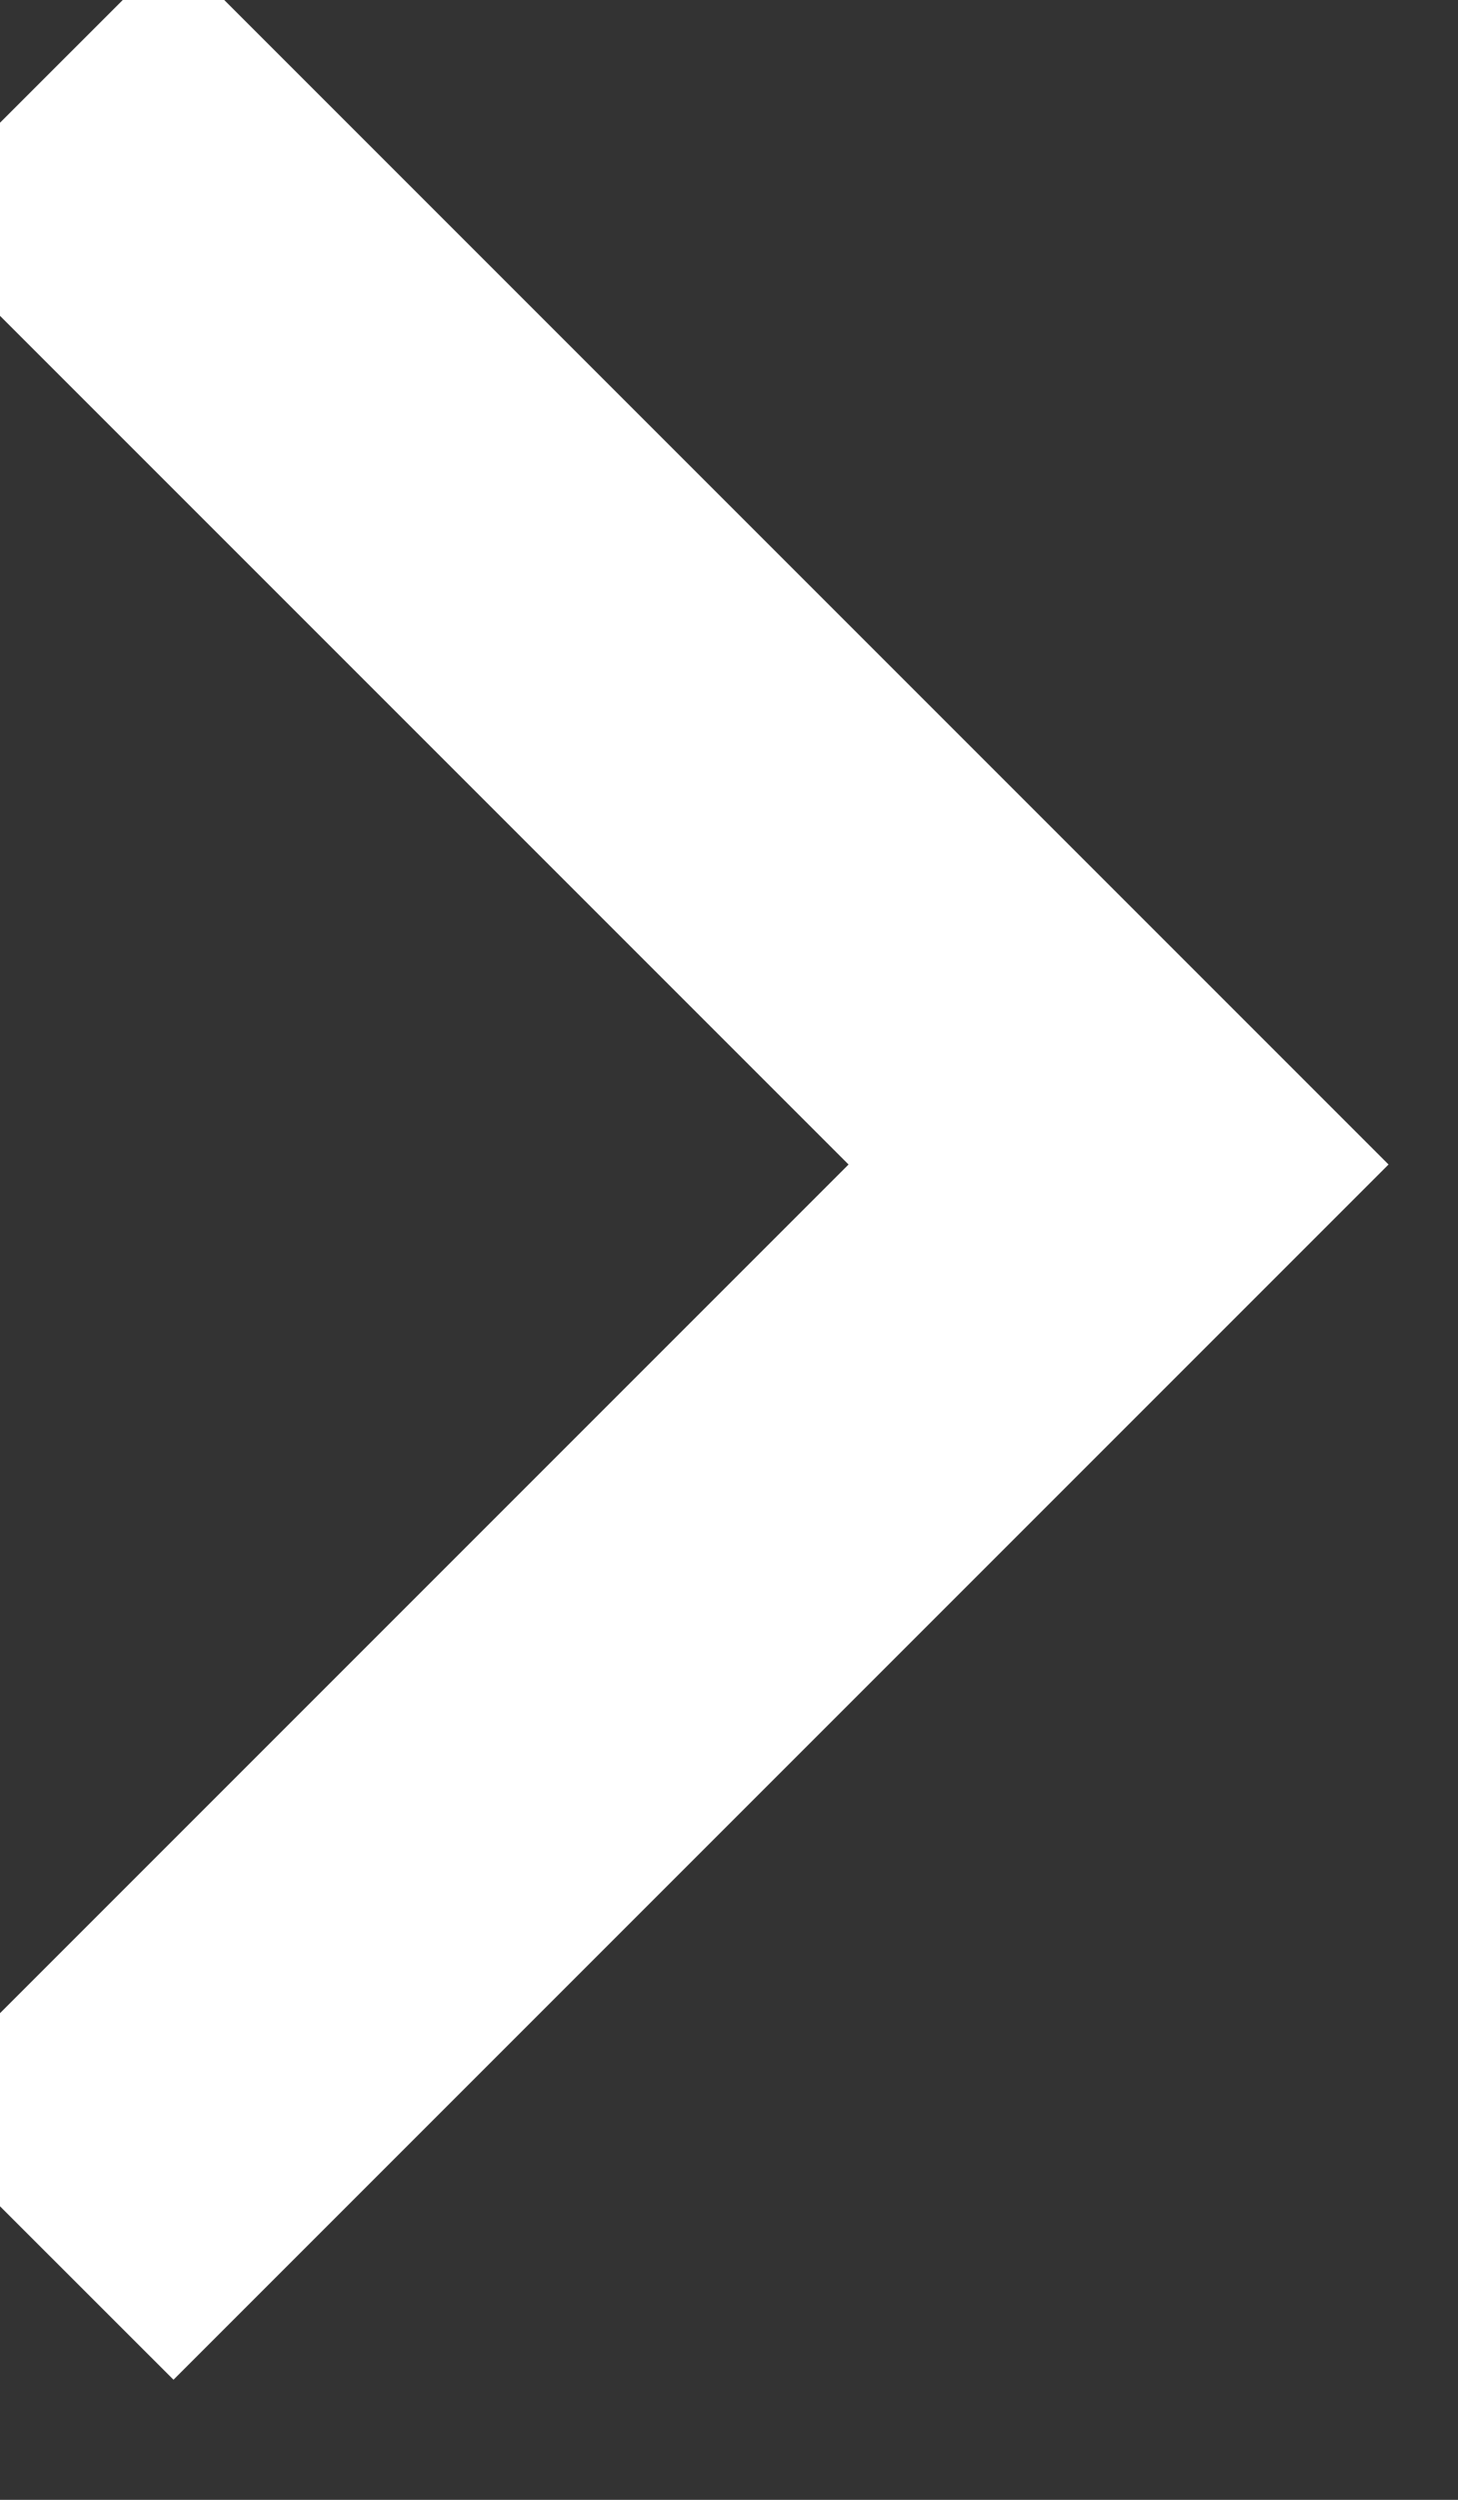 <svg width="14" height="24" viewBox="0 0 14 24" fill="none" xmlns="http://www.w3.org/2000/svg" xmlns:xlink="http://www.w3.org/1999/xlink">
<rect x="0" y="0" width="14" height="24" fill="#333333" stroke="none"/>
<path d="M8.148,11.18L-0.927,2.105L1.666,-0.487L13.333,11.18L1.666,22.847L-0.927,20.255L8.148,11.18Z" fill="#FFFFFF"/>
</svg>
